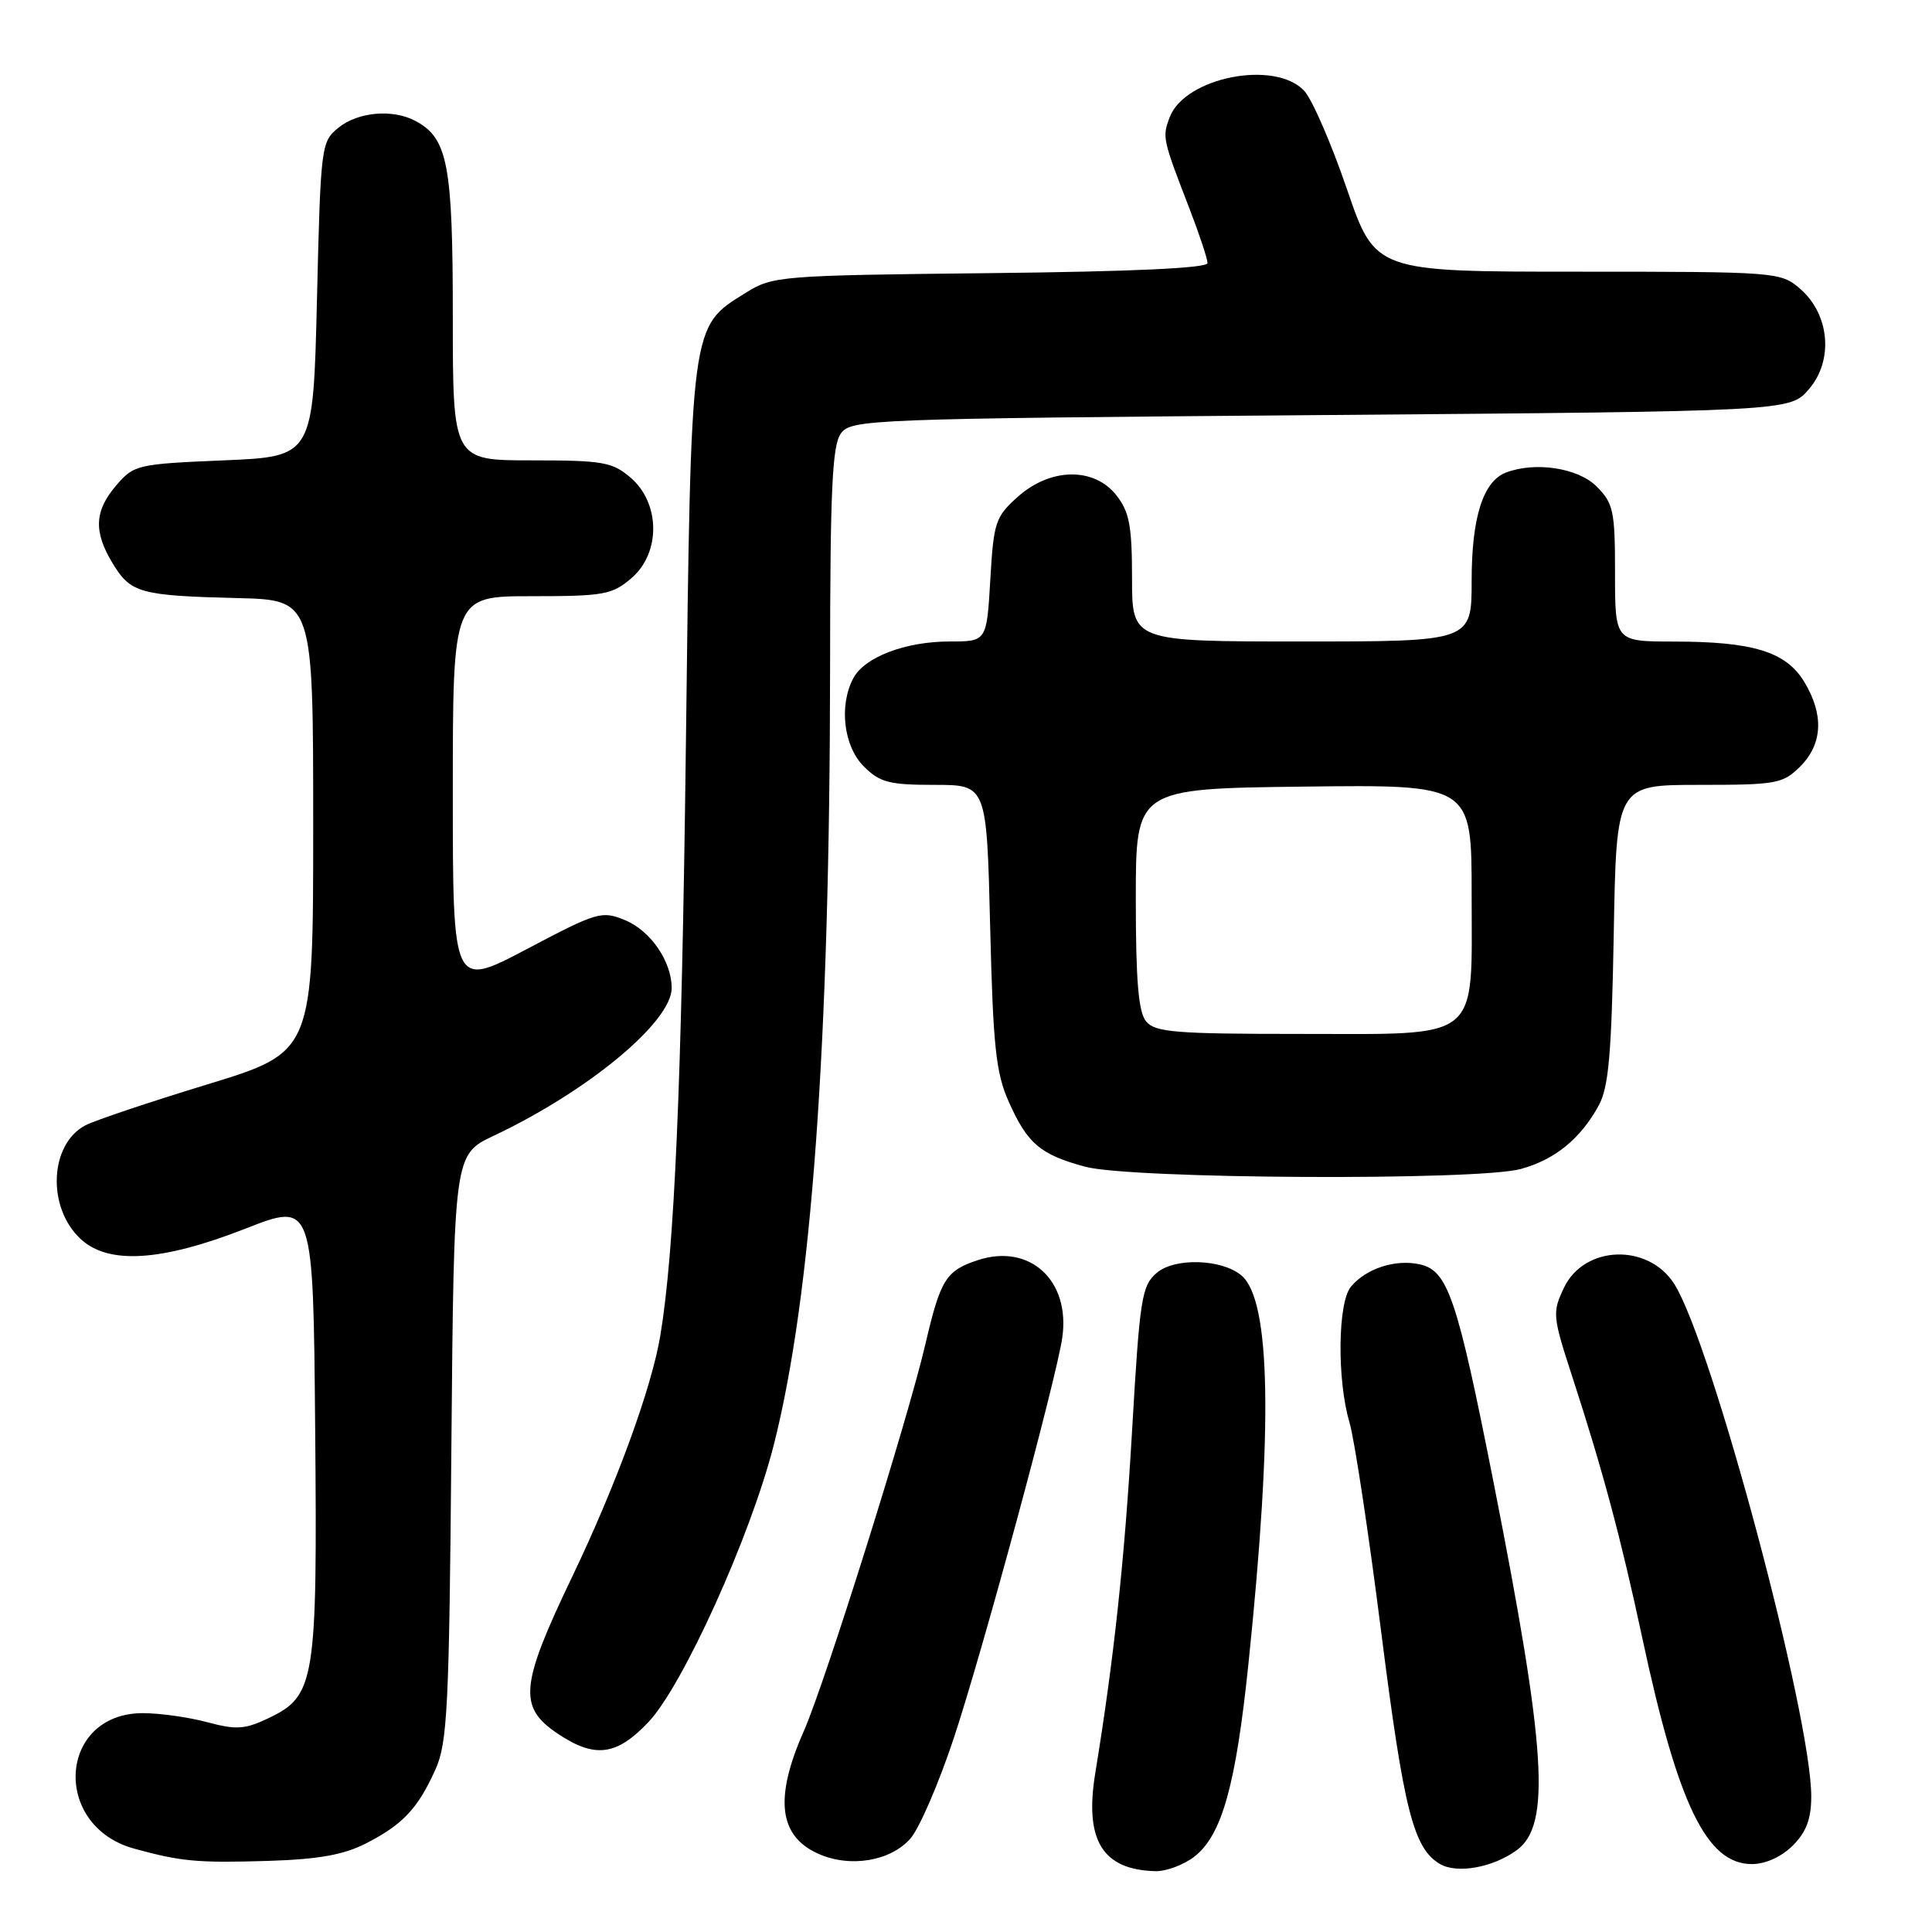 <?xml version="1.0" encoding="UTF-8" standalone="no"?>
<!DOCTYPE svg PUBLIC "-//W3C//DTD SVG 1.1//EN" "http://www.w3.org/Graphics/SVG/1.1/DTD/svg11.dtd" >
<svg xmlns="http://www.w3.org/2000/svg" xmlns:xlink="http://www.w3.org/1999/xlink" version="1.1" viewBox="0 0 256 256">
 <g >
 <path fill="currentColor"
d=" M 158.29 245.99 C 161.91 243.14 163.75 236.58 165.42 220.50 C 168.69 189.04 168.39 172.23 164.48 168.99 C 161.86 166.81 155.67 166.63 153.29 168.65 C 151.28 170.36 151.03 171.94 150.01 189.50 C 149.01 206.74 147.60 219.84 145.13 234.94 C 143.67 243.85 146.08 247.77 153.12 247.94 C 154.55 247.97 156.88 247.09 158.29 245.99 Z  M 201.00 245.14 C 205.52 241.82 204.89 231.83 197.92 196.50 C 193.07 171.94 191.86 168.35 188.12 167.53 C 184.88 166.82 181.01 168.08 179.00 170.50 C 177.25 172.61 177.15 182.88 178.82 188.50 C 179.47 190.70 181.37 203.24 183.03 216.36 C 186.01 239.83 187.28 244.86 190.75 246.96 C 193.01 248.33 197.82 247.48 201.00 245.14 Z  M 48.50 244.26 C 53.38 241.76 55.38 239.63 57.70 234.46 C 59.29 230.93 59.52 226.28 59.81 191.74 C 60.15 152.99 60.15 152.99 65.41 150.50 C 77.97 144.56 89.00 135.40 89.00 130.92 C 89.00 127.40 86.21 123.33 82.85 121.94 C 79.73 120.65 79.19 120.81 69.80 125.76 C 60.00 130.93 60.00 130.93 60.00 104.97 C 60.00 79.00 60.00 79.00 70.44 79.00 C 80.03 79.00 81.12 78.80 83.68 76.60 C 87.56 73.26 87.50 66.69 83.57 63.30 C 81.14 61.22 79.91 61.00 70.44 61.00 C 60.00 61.00 60.00 61.00 60.00 41.95 C 60.00 21.80 59.34 18.32 55.06 16.03 C 52.05 14.42 47.45 14.82 44.86 16.91 C 42.55 18.78 42.49 19.25 42.00 39.66 C 41.50 60.50 41.50 60.50 29.66 61.00 C 18.20 61.48 17.74 61.59 15.41 64.31 C 12.49 67.71 12.37 70.46 14.97 74.72 C 17.33 78.58 18.60 78.93 31.50 79.25 C 41.50 79.50 41.50 79.50 41.50 109.45 C 41.50 139.40 41.50 139.40 27.50 143.68 C 19.80 146.03 12.51 148.48 11.30 149.12 C 6.56 151.63 6.20 159.96 10.65 164.14 C 14.33 167.60 21.35 167.17 32.50 162.81 C 41.50 159.28 41.50 159.28 41.76 189.14 C 42.06 222.94 41.78 224.71 35.53 227.69 C 32.46 229.15 31.29 229.23 27.46 228.20 C 24.99 227.54 21.16 227.00 18.94 227.00 C 7.73 227.00 6.79 241.95 17.80 244.96 C 24.03 246.67 26.17 246.86 35.50 246.58 C 42.19 246.37 45.53 245.78 48.50 244.26 Z  M 120.65 243.60 C 121.83 242.24 124.41 236.26 126.38 230.32 C 130.20 218.81 139.98 182.70 140.76 177.23 C 141.84 169.65 136.44 164.71 129.55 166.98 C 125.34 168.37 124.62 169.54 122.63 178.06 C 120.32 188.02 109.31 223.05 106.51 229.38 C 102.59 238.24 103.18 243.27 108.40 245.62 C 112.61 247.52 118.01 246.63 120.65 243.60 Z  M 237.55 244.55 C 239.35 242.74 240.00 241.01 240.00 238.03 C 240.00 227.33 226.87 178.17 221.88 170.18 C 218.46 164.71 209.94 164.97 207.24 170.62 C 205.67 173.92 205.71 174.38 208.38 182.56 C 212.37 194.82 214.80 203.89 217.60 216.98 C 222.34 239.15 226.14 247.00 232.13 247.00 C 233.94 247.00 236.05 246.04 237.55 244.55 Z  M 85.90 228.21 C 90.47 223.40 99.45 203.56 102.52 191.50 C 107.54 171.77 109.96 138.30 109.99 88.44 C 110.00 64.95 110.27 59.01 111.42 57.44 C 112.79 55.57 114.93 55.48 175.01 55.00 C 237.17 54.50 237.17 54.50 239.69 51.57 C 242.99 47.74 242.44 41.64 238.51 38.25 C 235.93 36.04 235.45 36.00 209.05 36.00 C 182.22 36.00 182.22 36.00 178.47 25.04 C 176.40 19.00 173.86 13.15 172.82 12.04 C 168.95 7.88 157.00 10.23 154.99 15.54 C 153.99 18.17 154.03 18.39 157.62 27.67 C 158.93 31.06 160.00 34.30 160.00 34.86 C 160.00 35.53 149.98 35.99 131.25 36.19 C 103.38 36.49 102.39 36.57 98.86 38.77 C 91.45 43.37 91.57 42.44 90.88 99.00 C 90.32 143.85 89.37 165.75 87.49 177.00 C 86.33 183.95 81.65 196.75 75.83 208.90 C 68.90 223.36 68.64 226.19 73.90 229.72 C 78.81 233.01 81.69 232.65 85.90 228.21 Z  M 201.50 154.90 C 206.02 153.67 209.42 150.90 211.83 146.50 C 213.16 144.08 213.54 139.69 213.83 123.75 C 214.18 104.00 214.18 104.00 225.14 104.00 C 235.43 104.00 236.24 103.85 238.55 101.55 C 241.52 98.57 241.70 94.66 239.05 90.31 C 236.63 86.35 232.27 85.01 221.75 85.01 C 214.00 85.00 214.00 85.00 214.00 75.95 C 214.00 67.68 213.79 66.70 211.55 64.45 C 209.09 62.00 203.43 61.13 199.54 62.62 C 196.52 63.78 195.00 68.56 195.00 76.95 C 195.00 85.00 195.00 85.00 172.50 85.00 C 150.00 85.00 150.00 85.00 150.00 76.63 C 150.00 69.69 149.65 67.82 147.93 65.63 C 144.97 61.87 139.19 61.96 134.86 65.83 C 131.89 68.49 131.66 69.19 131.22 76.83 C 130.74 85.00 130.74 85.00 125.84 85.00 C 119.99 85.00 114.57 87.06 113.08 89.85 C 111.14 93.47 111.78 98.87 114.45 101.55 C 116.59 103.68 117.82 104.00 123.82 104.00 C 130.74 104.00 130.74 104.00 131.20 122.75 C 131.59 138.72 131.96 142.17 133.67 146.00 C 136.15 151.56 137.84 152.99 143.81 154.60 C 149.85 156.23 195.75 156.47 201.50 154.90 Z  M 151.87 135.35 C 150.85 134.12 150.50 130.00 150.50 119.10 C 150.50 104.50 150.50 104.50 172.75 104.23 C 195.00 103.96 195.00 103.96 195.00 118.48 C 195.00 138.23 196.52 137.00 172.12 137.00 C 155.79 137.00 153.06 136.78 151.87 135.35 Z "/>
</g>
</svg>